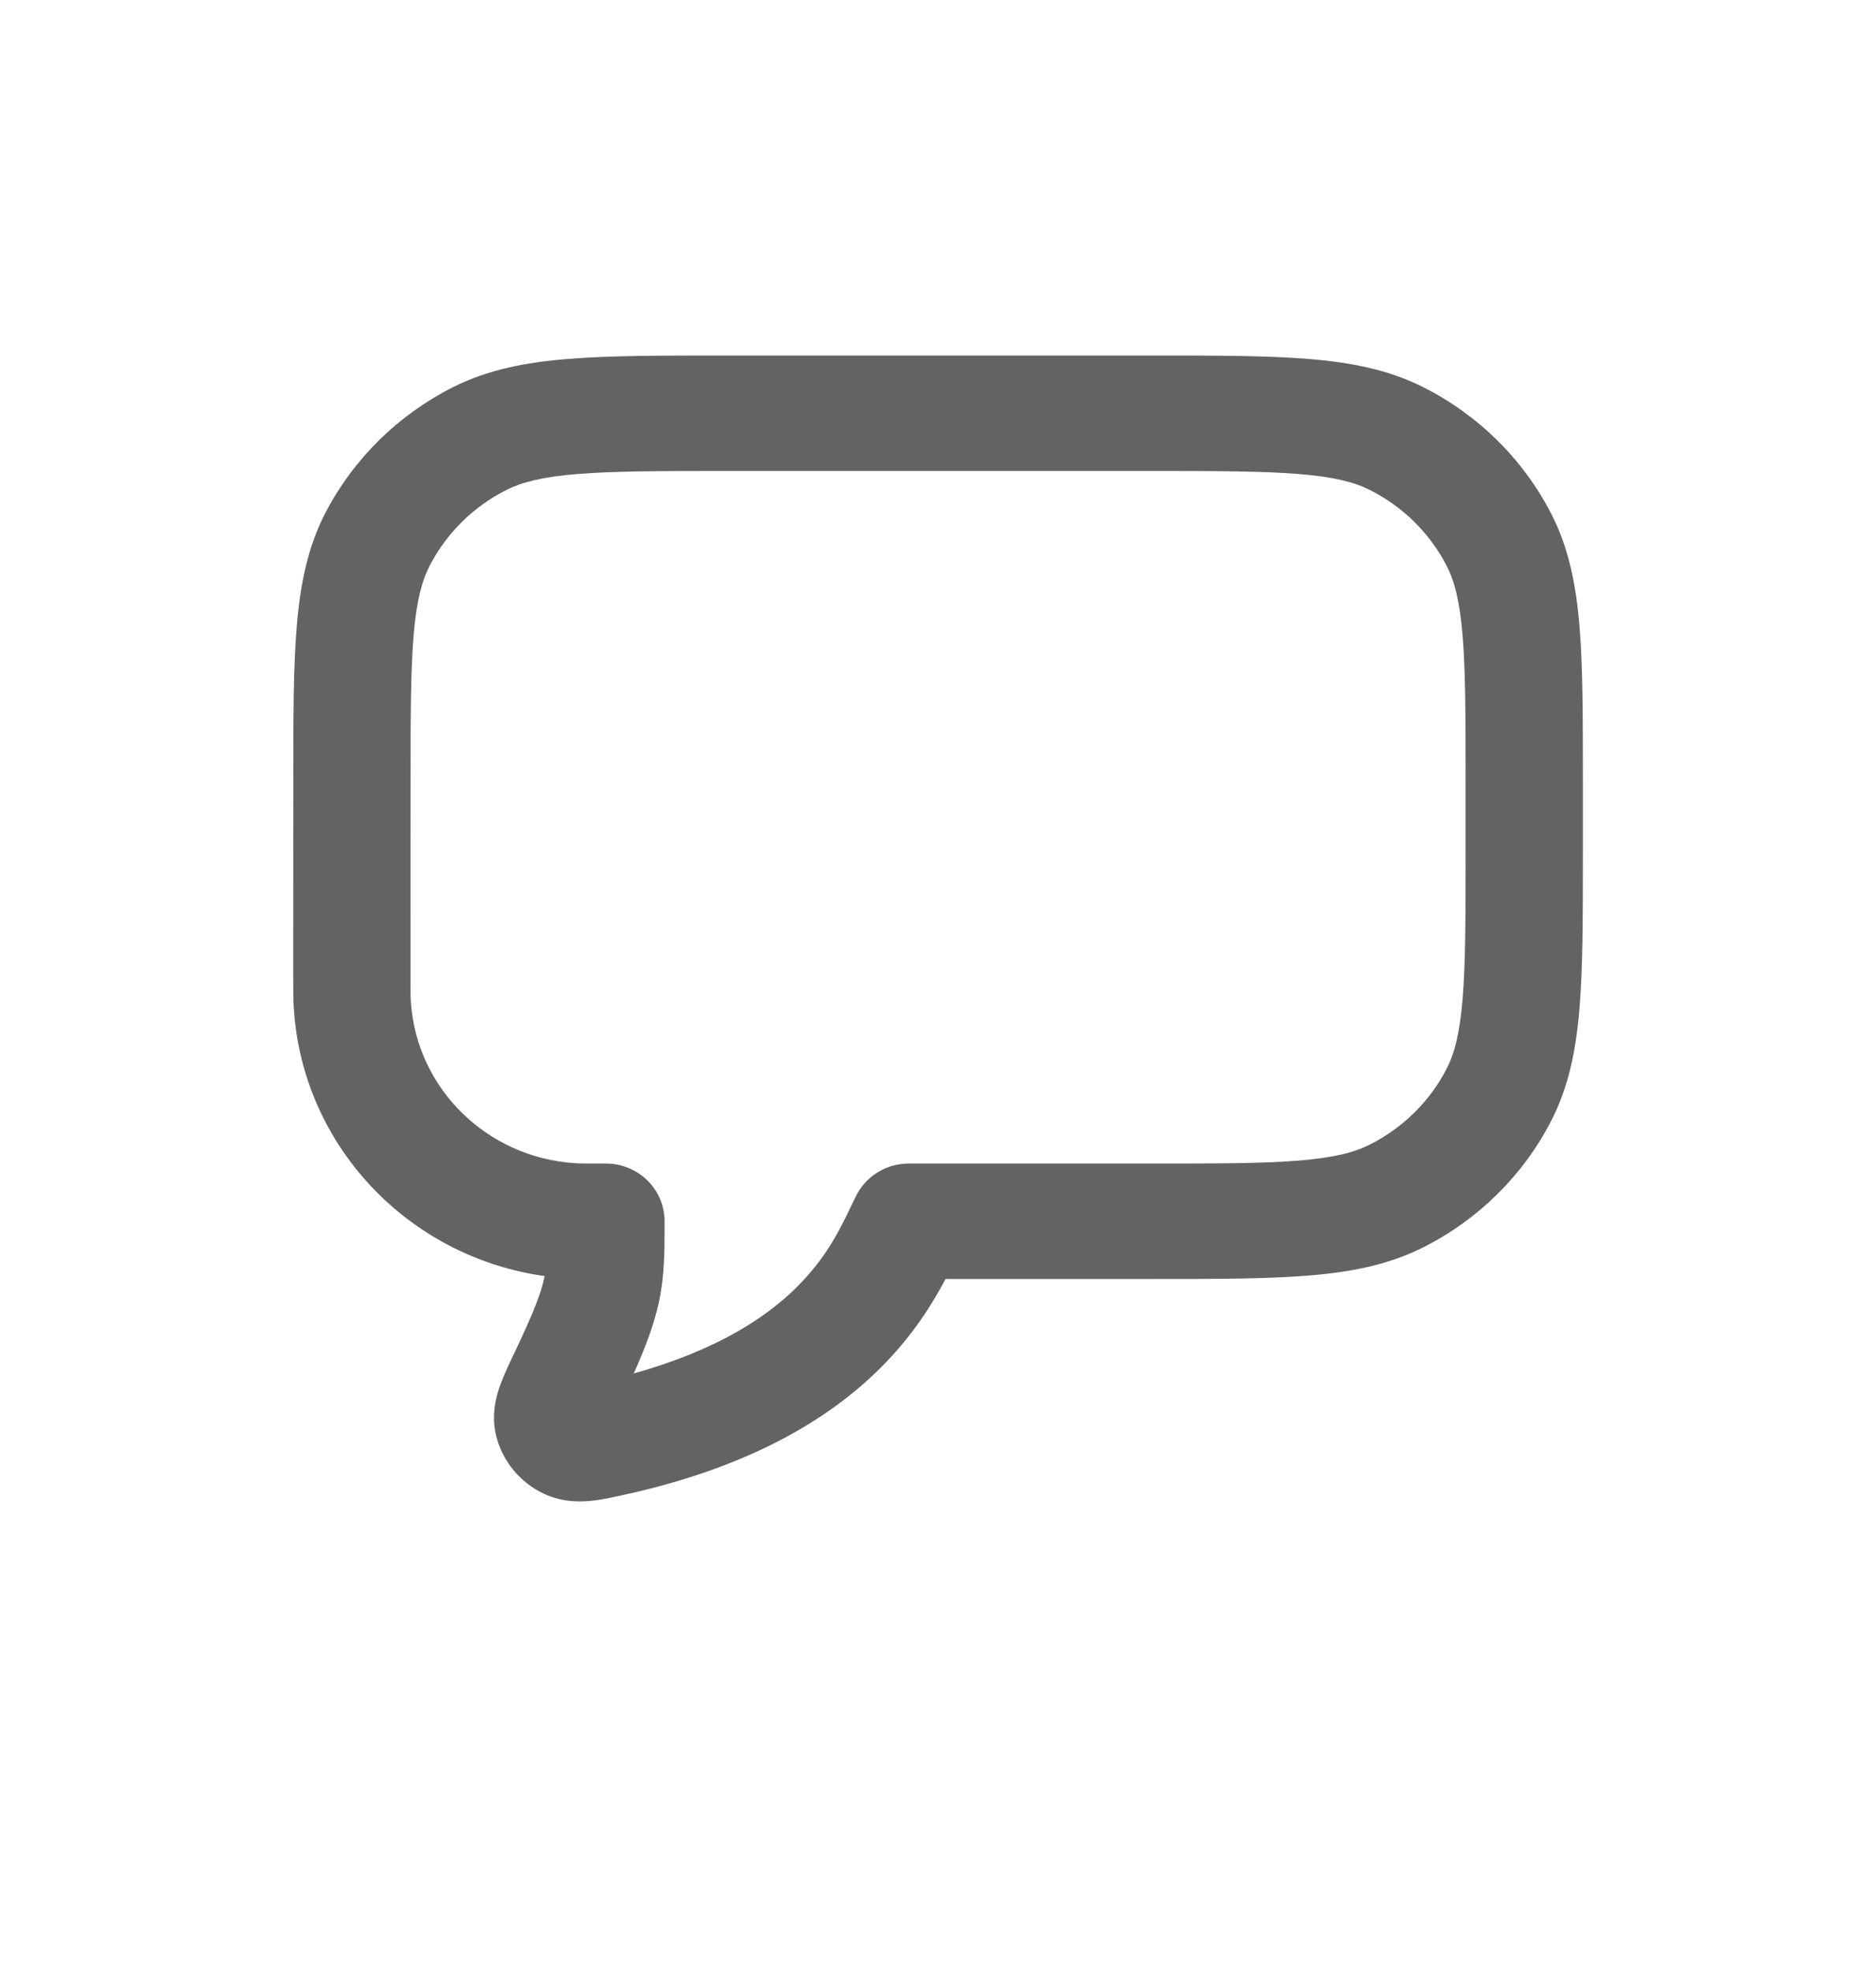 <svg width="20" height="21" viewBox="0 0 20 21" fill="none" xmlns="http://www.w3.org/2000/svg">
<path fill-rule="evenodd" clip-rule="evenodd" d="M12.277 3.788H7.725C7.048 3.788 6.502 3.788 6.059 3.824C5.604 3.86 5.204 3.938 4.834 4.123C4.246 4.418 3.768 4.888 3.468 5.466C3.28 5.83 3.201 6.224 3.164 6.672C3.127 7.107 3.127 7.644 3.127 8.311L3.126 10.369C3.126 10.537 3.126 10.652 3.133 10.753C3.23 12.213 4.355 13.392 5.806 13.596C5.804 13.605 5.802 13.615 5.8 13.625C5.767 13.776 5.694 13.972 5.497 14.387C5.494 14.394 5.49 14.4 5.487 14.407C5.432 14.523 5.372 14.648 5.333 14.757C5.292 14.87 5.234 15.068 5.289 15.295C5.353 15.564 5.545 15.797 5.798 15.915C6.006 16.012 6.206 16.003 6.331 15.987C6.444 15.974 6.575 15.944 6.693 15.917C6.7 15.916 6.707 15.914 6.714 15.913C8.022 15.616 8.852 15.11 9.392 14.569C9.732 14.23 9.944 13.886 10.08 13.627H12.277C12.954 13.627 13.5 13.627 13.943 13.591C14.398 13.555 14.799 13.477 15.169 13.292C15.757 12.997 16.235 12.527 16.534 11.948C16.723 11.584 16.802 11.19 16.839 10.742C16.875 10.307 16.875 9.769 16.875 9.103V8.312C16.875 7.646 16.875 7.108 16.839 6.673C16.802 6.225 16.723 5.831 16.534 5.467C16.235 4.889 15.757 4.418 15.169 4.123C14.799 3.938 14.398 3.86 13.943 3.824C13.5 3.788 12.954 3.788 12.277 3.788ZM7.085 13.012C7.085 12.672 6.805 12.397 6.46 12.397C6.256 12.397 6.184 12.397 6.128 12.393C5.189 12.332 4.441 11.597 4.38 10.673C4.376 10.617 4.376 10.547 4.376 10.346L4.377 8.337C4.377 7.639 4.378 7.152 4.409 6.773C4.44 6.401 4.498 6.187 4.582 6.025C4.762 5.678 5.049 5.396 5.401 5.219C5.566 5.137 5.783 5.08 6.161 5.05C6.547 5.019 7.042 5.018 7.752 5.018H12.25C12.96 5.018 13.456 5.019 13.841 5.05C14.219 5.08 14.437 5.137 14.601 5.219C14.954 5.396 15.241 5.678 15.421 6.025C15.505 6.187 15.562 6.401 15.593 6.773C15.624 7.153 15.625 7.64 15.625 8.339V9.077C15.625 9.776 15.624 10.263 15.593 10.642C15.562 11.014 15.505 11.228 15.421 11.39C15.241 11.737 14.954 12.019 14.601 12.196C14.437 12.279 14.219 12.335 13.841 12.366C13.456 12.397 12.96 12.397 12.25 12.397H9.688C9.45 12.397 9.232 12.53 9.127 12.741C9.108 12.779 9.089 12.819 9.069 12.86C8.95 13.108 8.81 13.397 8.501 13.707C8.185 14.023 7.662 14.381 6.757 14.633C6.885 14.345 6.971 14.113 7.022 13.885C7.085 13.597 7.085 13.34 7.085 13.051C7.085 13.038 7.085 13.025 7.085 13.012Z" fill="#636363"/>
</svg>
